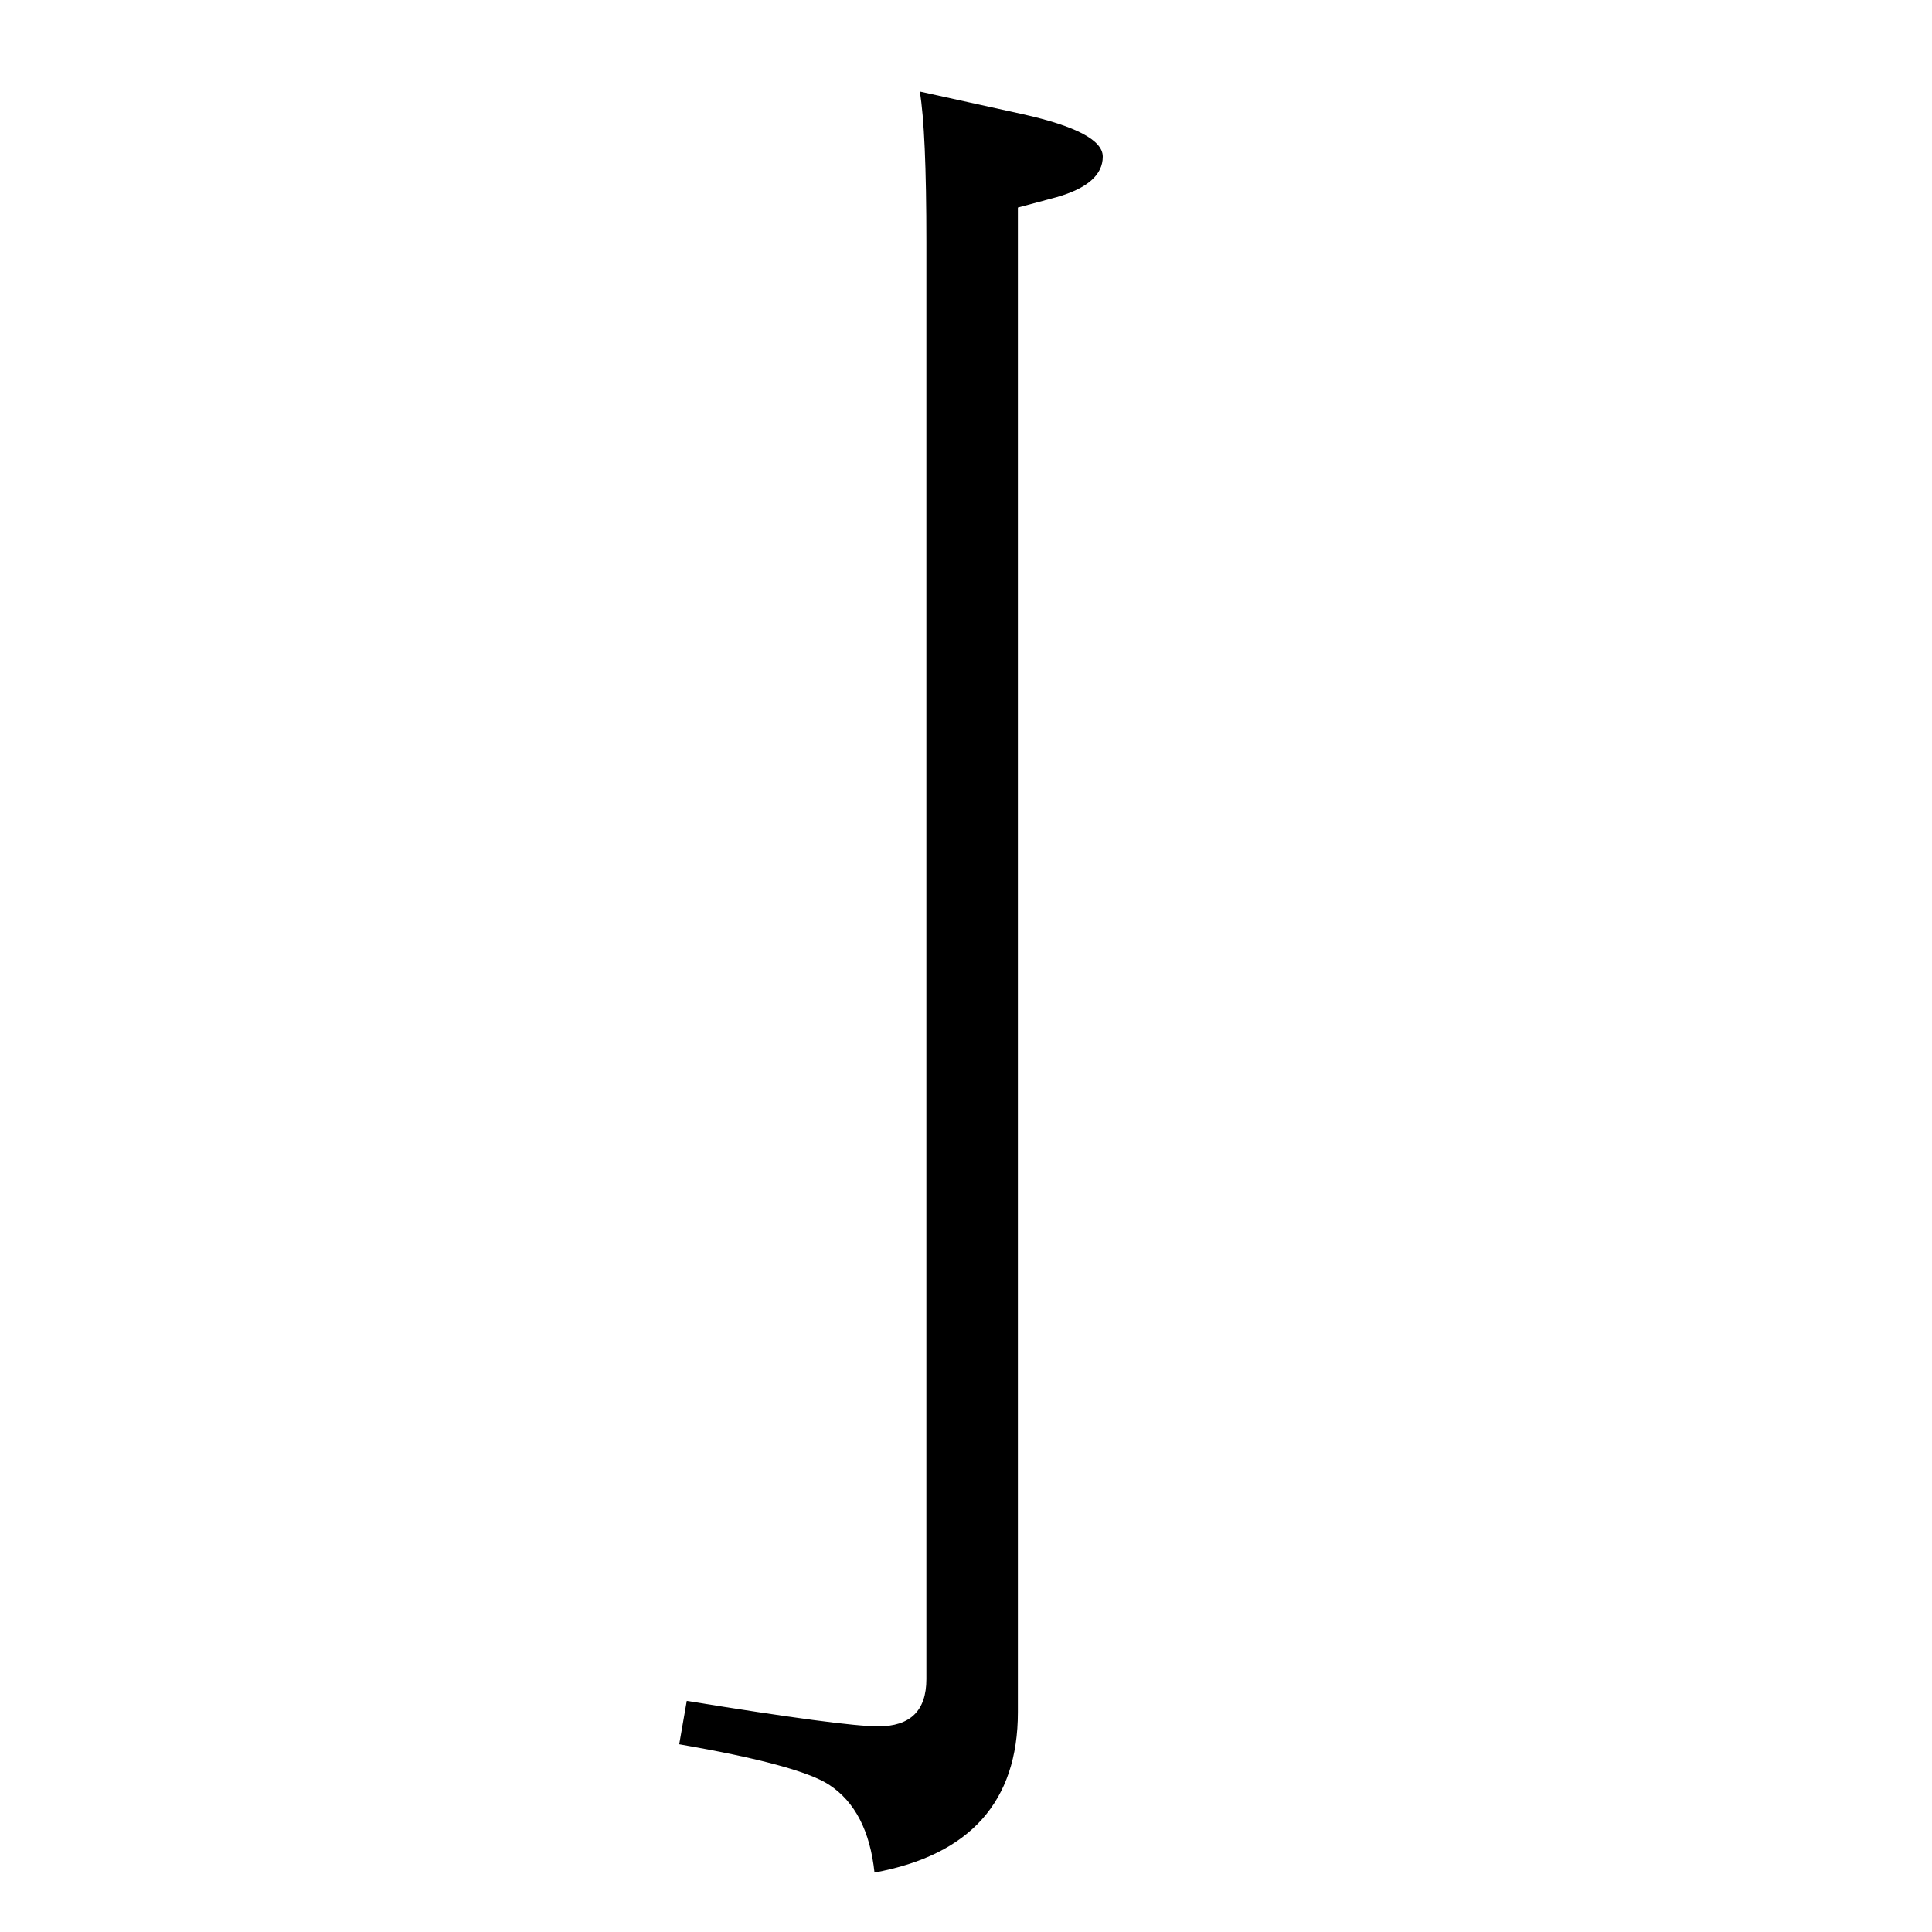 <?xml version="1.0" standalone="no"?>
<!DOCTYPE svg PUBLIC "-//W3C//DTD SVG 1.1//EN" "http://www.w3.org/Graphics/SVG/1.1/DTD/svg11.dtd" >
<svg xmlns="http://www.w3.org/2000/svg" xmlns:xlink="http://www.w3.org/1999/xlink" version="1.1" viewBox="0 -410 2048 2048">
  <g transform="matrix(1 0 0 -1 0 1638)">
   <path fill="currentColor"
d="M975 1951l109 -24q85 -19 85 -45q0 -29 -49 -43l-41 -11v-1595q0 -142 -152 -170q-7 66 -48 93q-32 21 -159 43l8 46q166 -27 203 -27q51 0 51 50v1523q0 119 -7 160z" />
  </g>

</svg>
